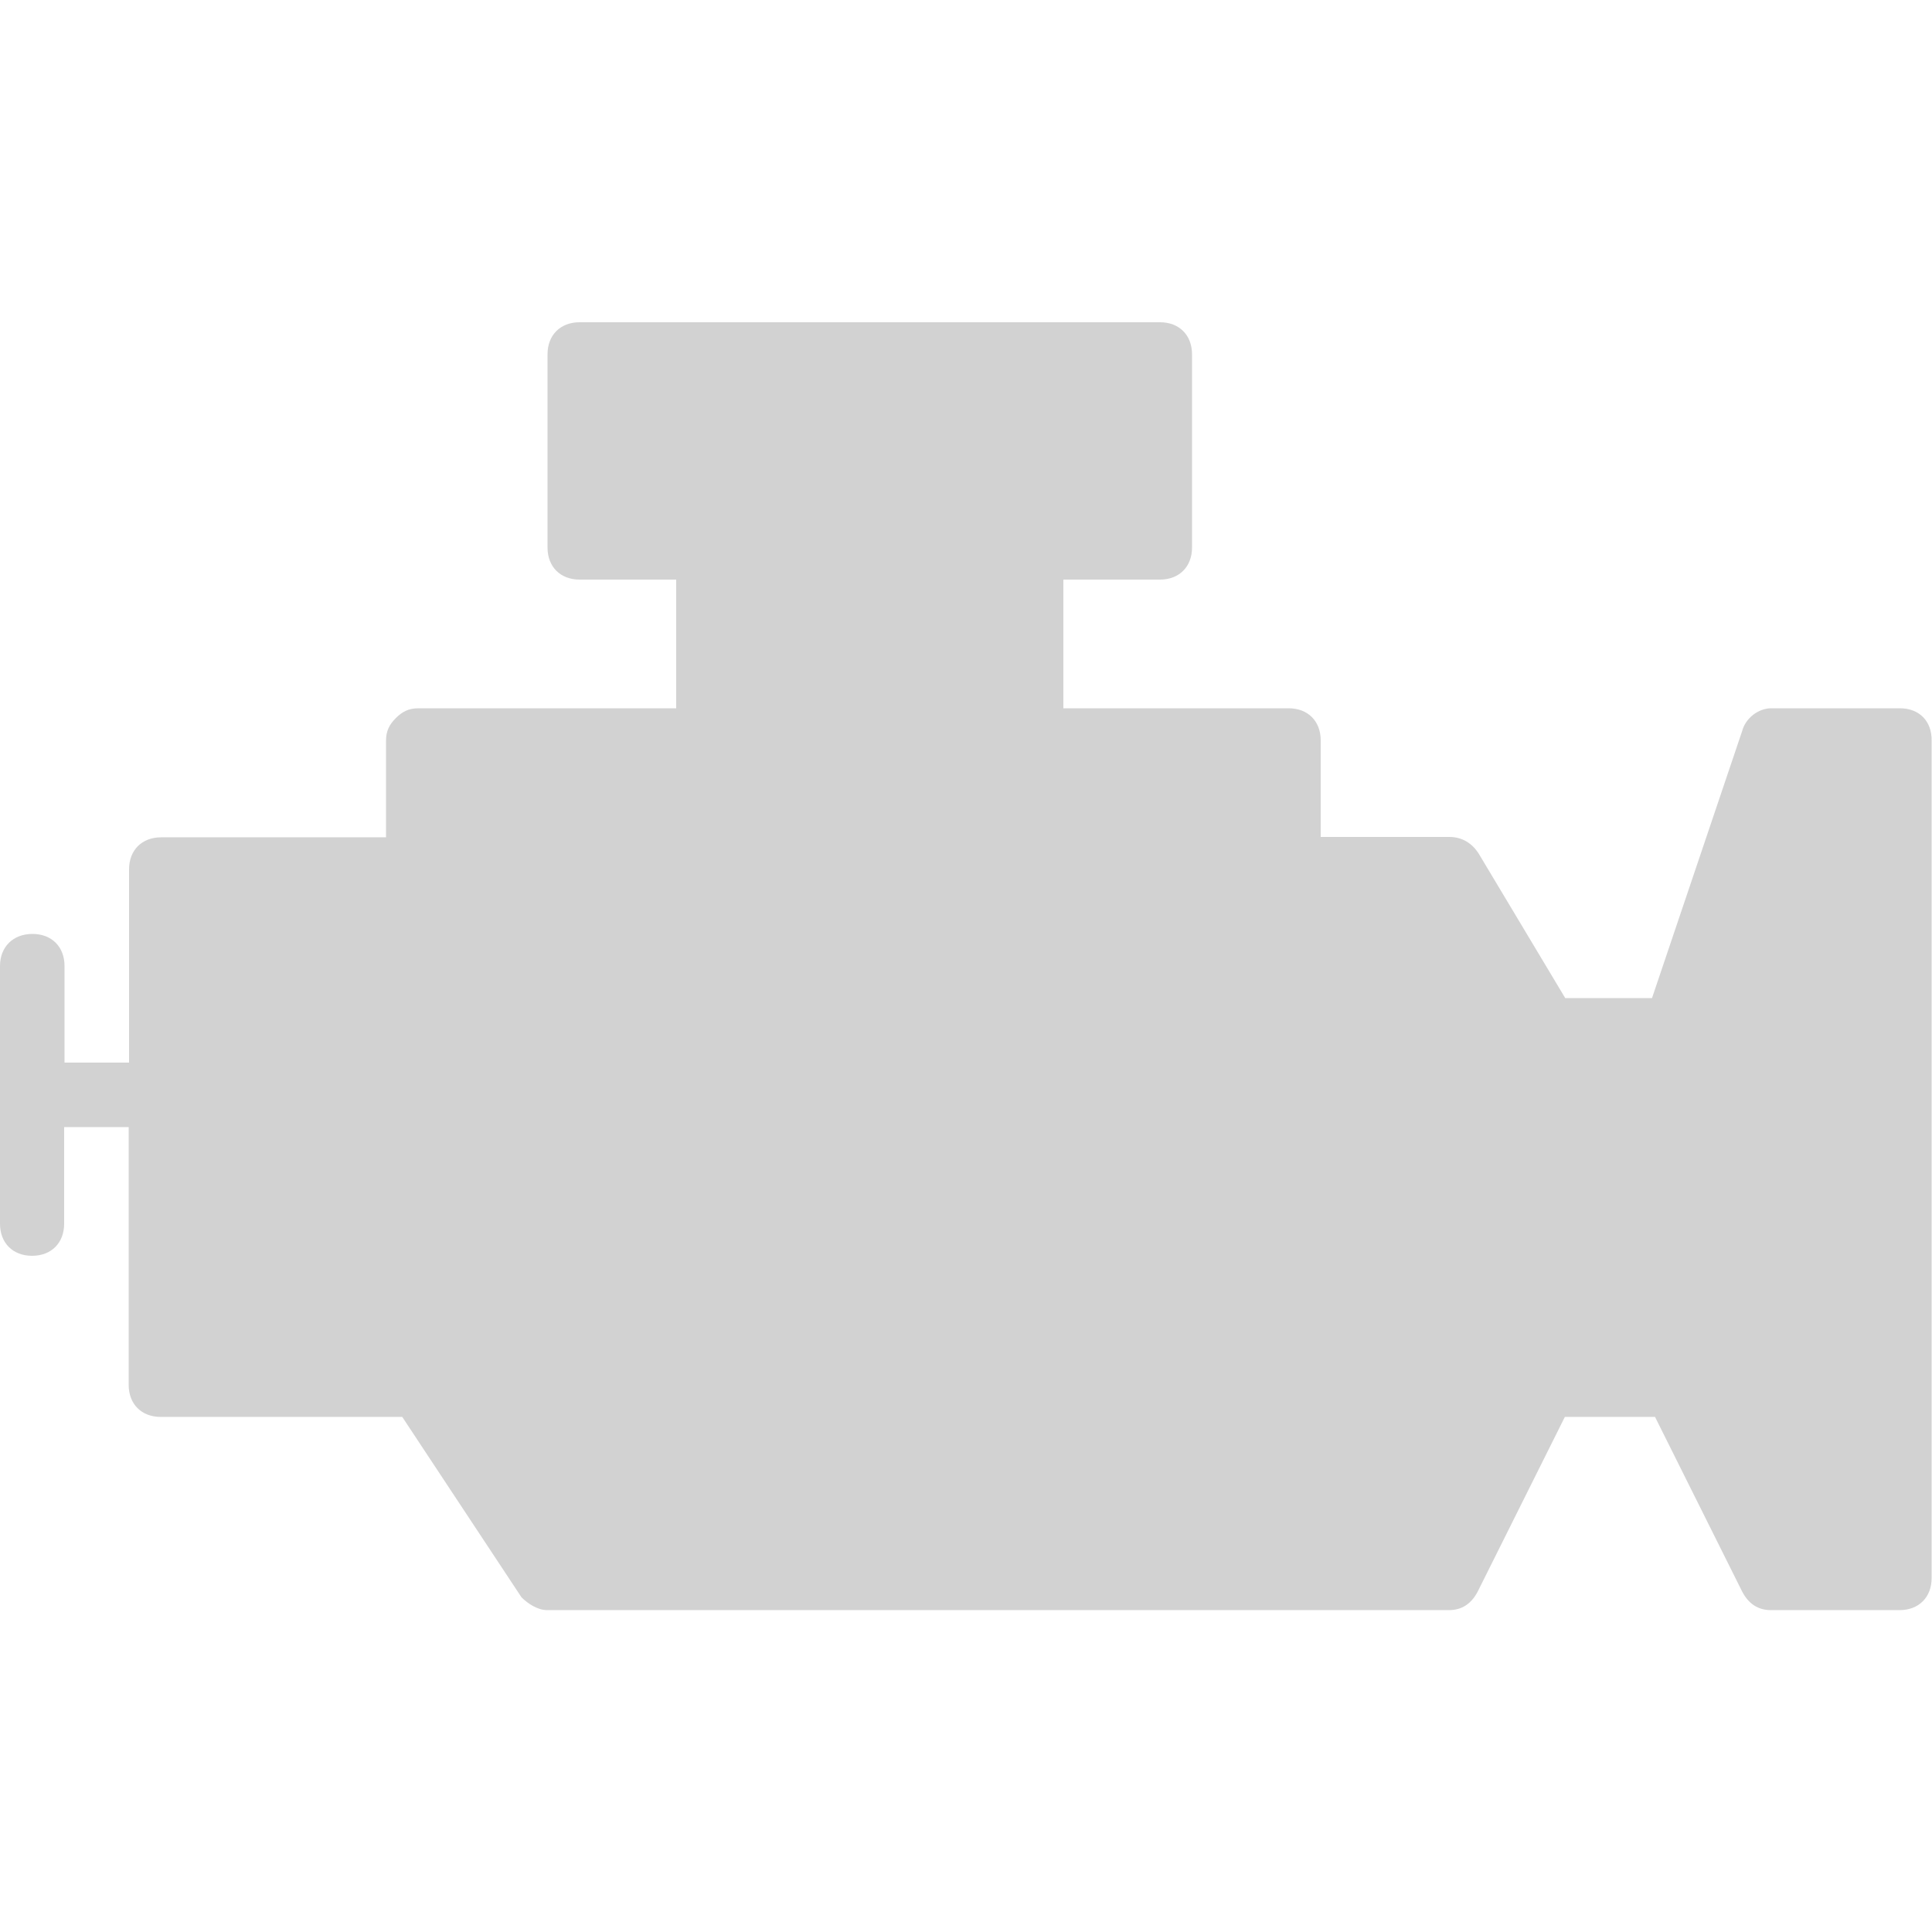 <?xml version="1.0" encoding="utf-8"?>
<!-- Generator: Adobe Illustrator 21.1.0, SVG Export Plug-In . SVG Version: 6.00 Build 0)  -->
<svg version="1.1" id="Layer_1" xmlns="http://www.w3.org/2000/svg" xmlns:xlink="http://www.w3.org/1999/xlink" x="0px" y="0px"
	 viewBox="0 0 512 512" style="enable-background:new 0 0 512 512;" xml:space="preserve">
<style type="text/css">
	.st0{fill:#D2D2D2;}
</style>
<g transform="translate(1 1)">
	<g>
		<path class="st0" d="M502.5,186.7h-34.1c-3.4,0-6.8,2.6-7.7,6l-23.9,70.8h-23l-23-38.4c-1.7-2.6-4.3-4.3-7.7-4.3H349v-25.6
			c0-5.1-3.4-8.5-8.5-8.5h-59.7v-34.1h25.6c5.1,0,8.5-3.4,8.5-8.5V92.9c0-5.1-3.4-8.5-8.5-8.5H152.6c-5.1,0-8.5,3.4-8.5,8.5v51.2
			c0,5.1,3.4,8.5,8.5,8.5h25.6v34.1h-68.3c-2.6,0-4.3,0.9-6,2.6s-2.6,3.4-2.6,6v25.6H41.7c-5.1,0-8.5,3.4-8.5,8.5v51.2H16.1V255
			c0-5.1-3.4-8.5-8.5-8.5S-1,249.9-1,255v68.3c0,5.1,3.4,8.5,8.5,8.5s8.5-3.4,8.5-8.5v-25.6h17.1V366c0,5.1,3.4,8.5,8.5,8.5h64
			l31.6,47.8c1.7,1.7,4.3,3.4,6.8,3.4h239c3.4,0,6-1.7,7.7-5.1l23-46.1h23.9l23,46.1c1.7,3.4,4.3,5.1,7.7,5.1h34.1
			c5.1,0,8.5-3.4,8.5-8.5V195.3C511,190.1,507.6,186.7,502.5,186.7z"/>
	</g>
</g>
</svg>
